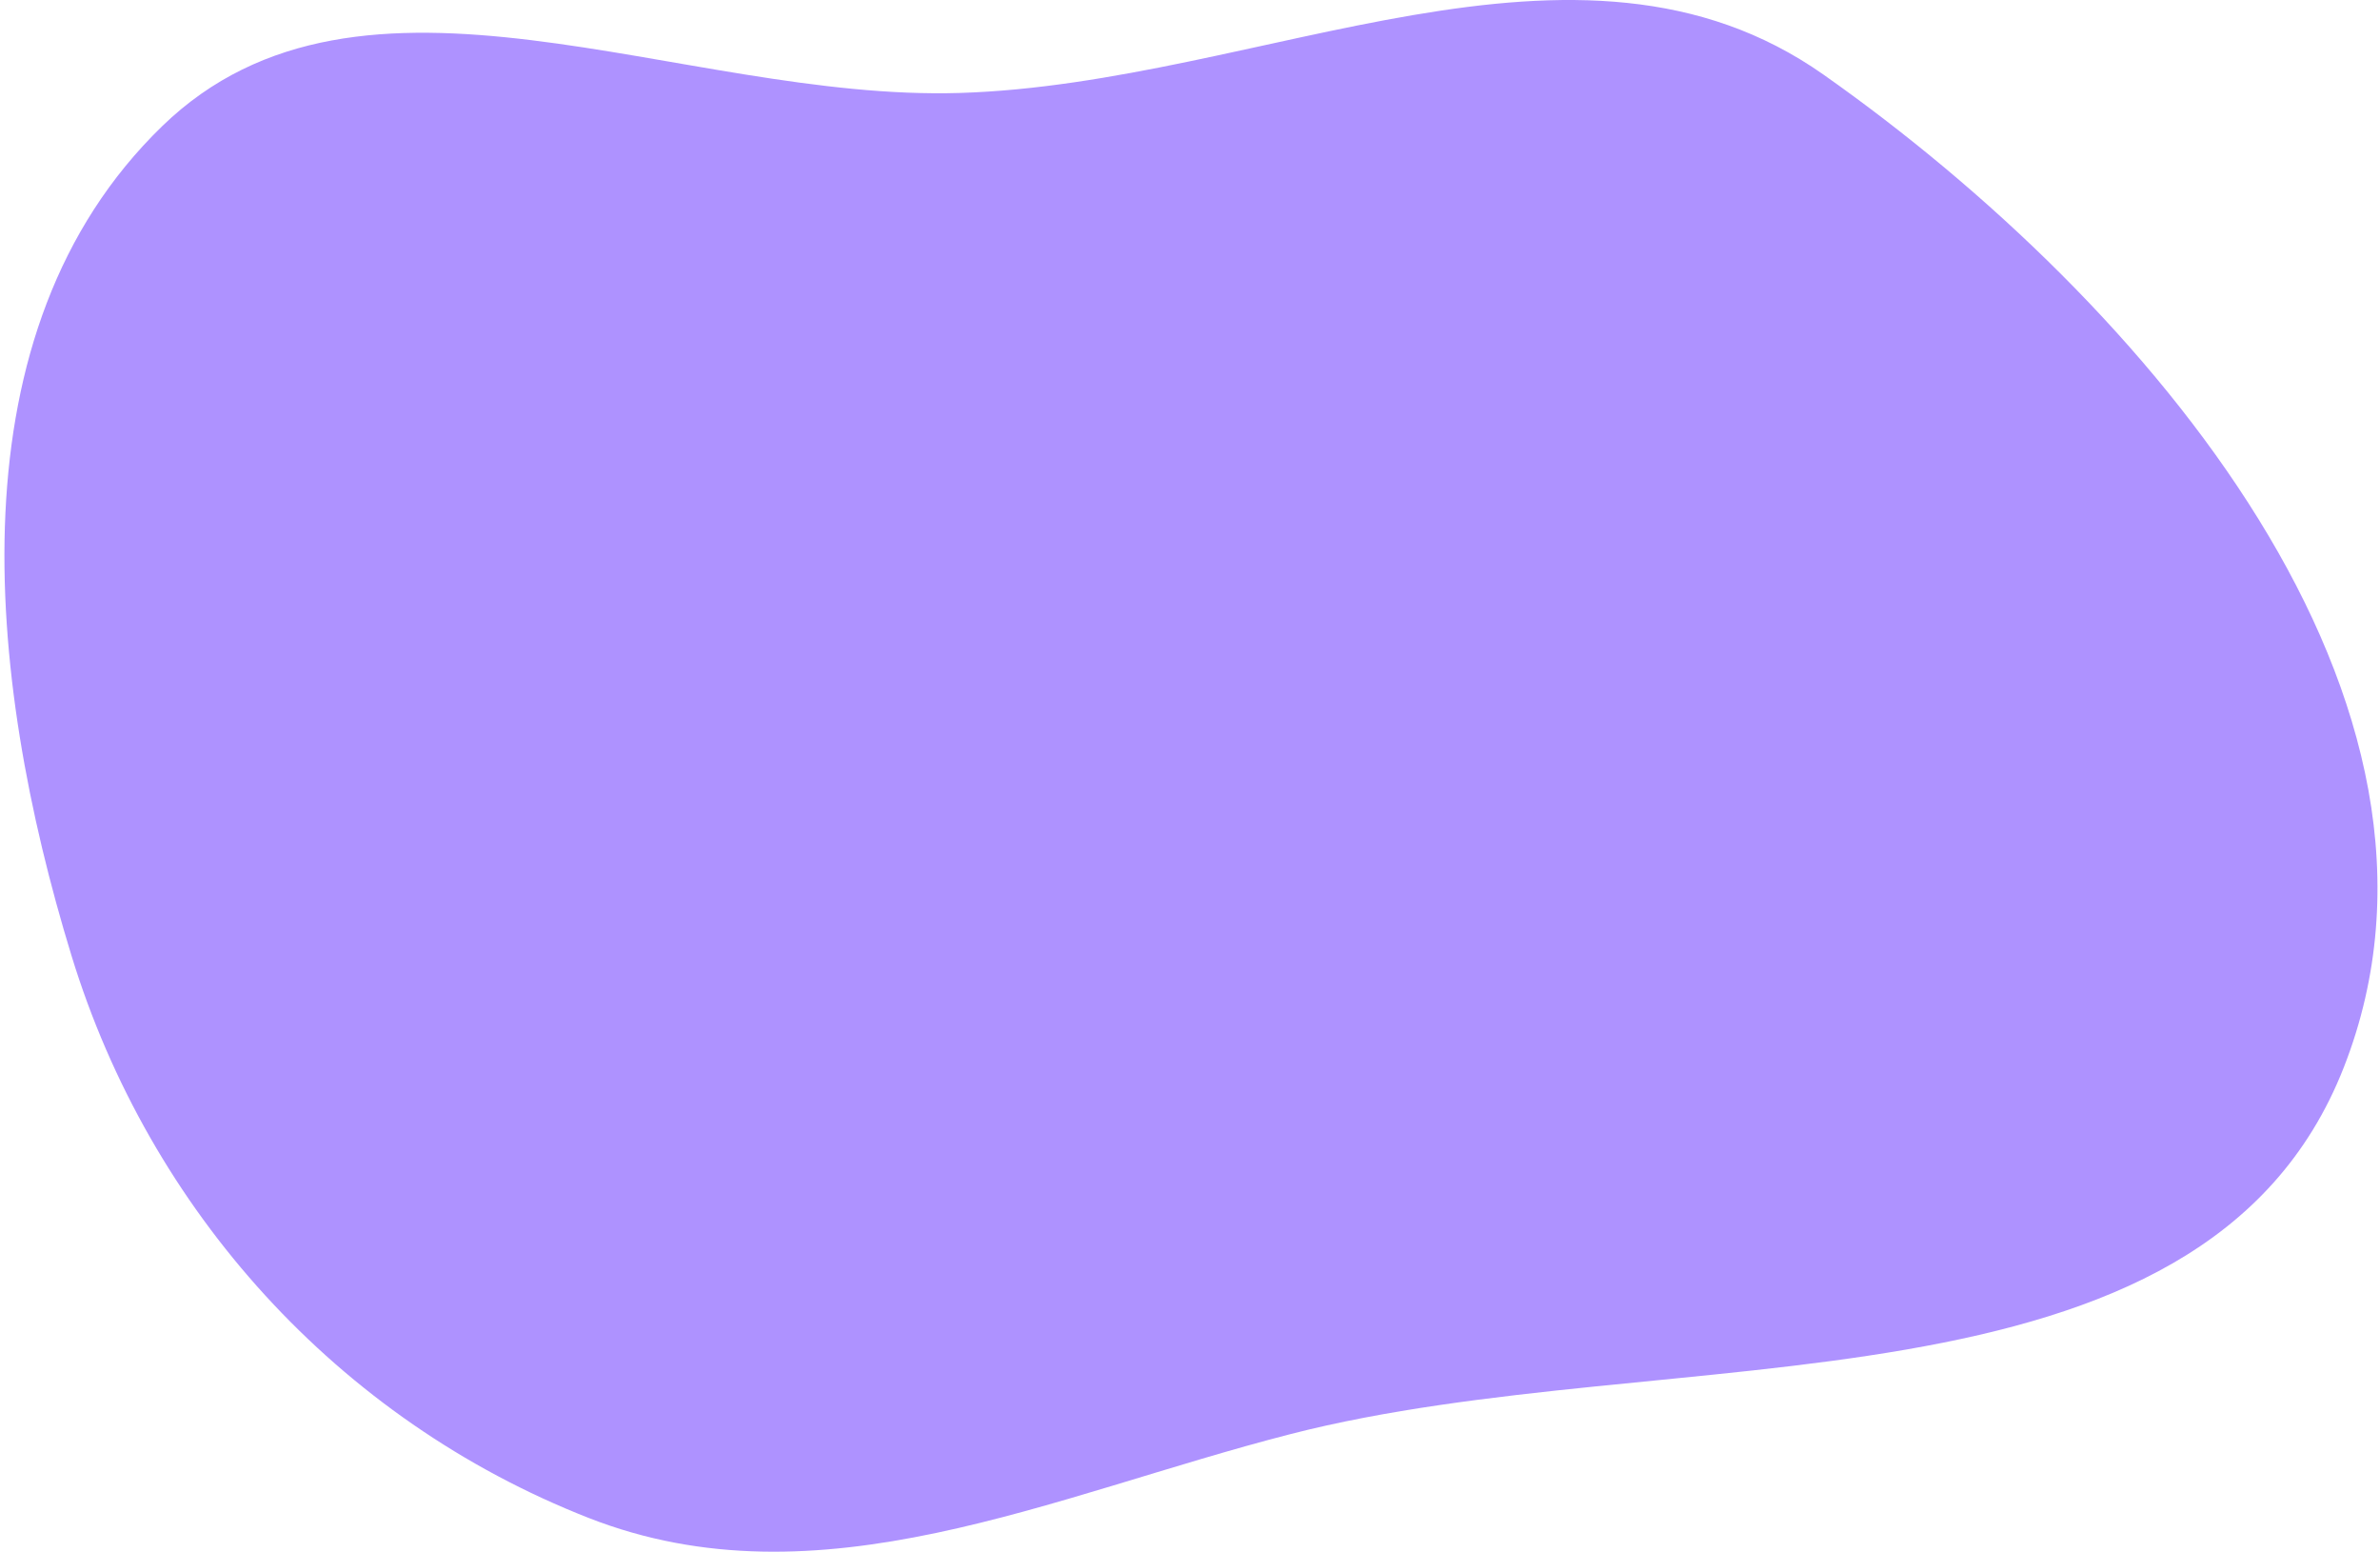 <svg width="293" height="191" viewBox="0 0 293 191" fill="none" xmlns="http://www.w3.org/2000/svg">
<path fill-rule="evenodd" clip-rule="evenodd" d="M118.19 11.441C155.461 10.283 194.126 -12.193 224.495 9.189C264.27 37.194 306.183 86.38 288.544 131.382C271.134 175.797 205.564 164.542 158.909 176.514C129.345 184.099 100.831 197.968 72.442 186.832C41.598 174.733 18.42 149.016 8.802 117.632C-1.759 83.168 -6.044 40.782 19.951 15.546C44.55 -8.334 83.724 12.512 118.19 11.441Z" fill="#AE92FF"/>
</svg>
